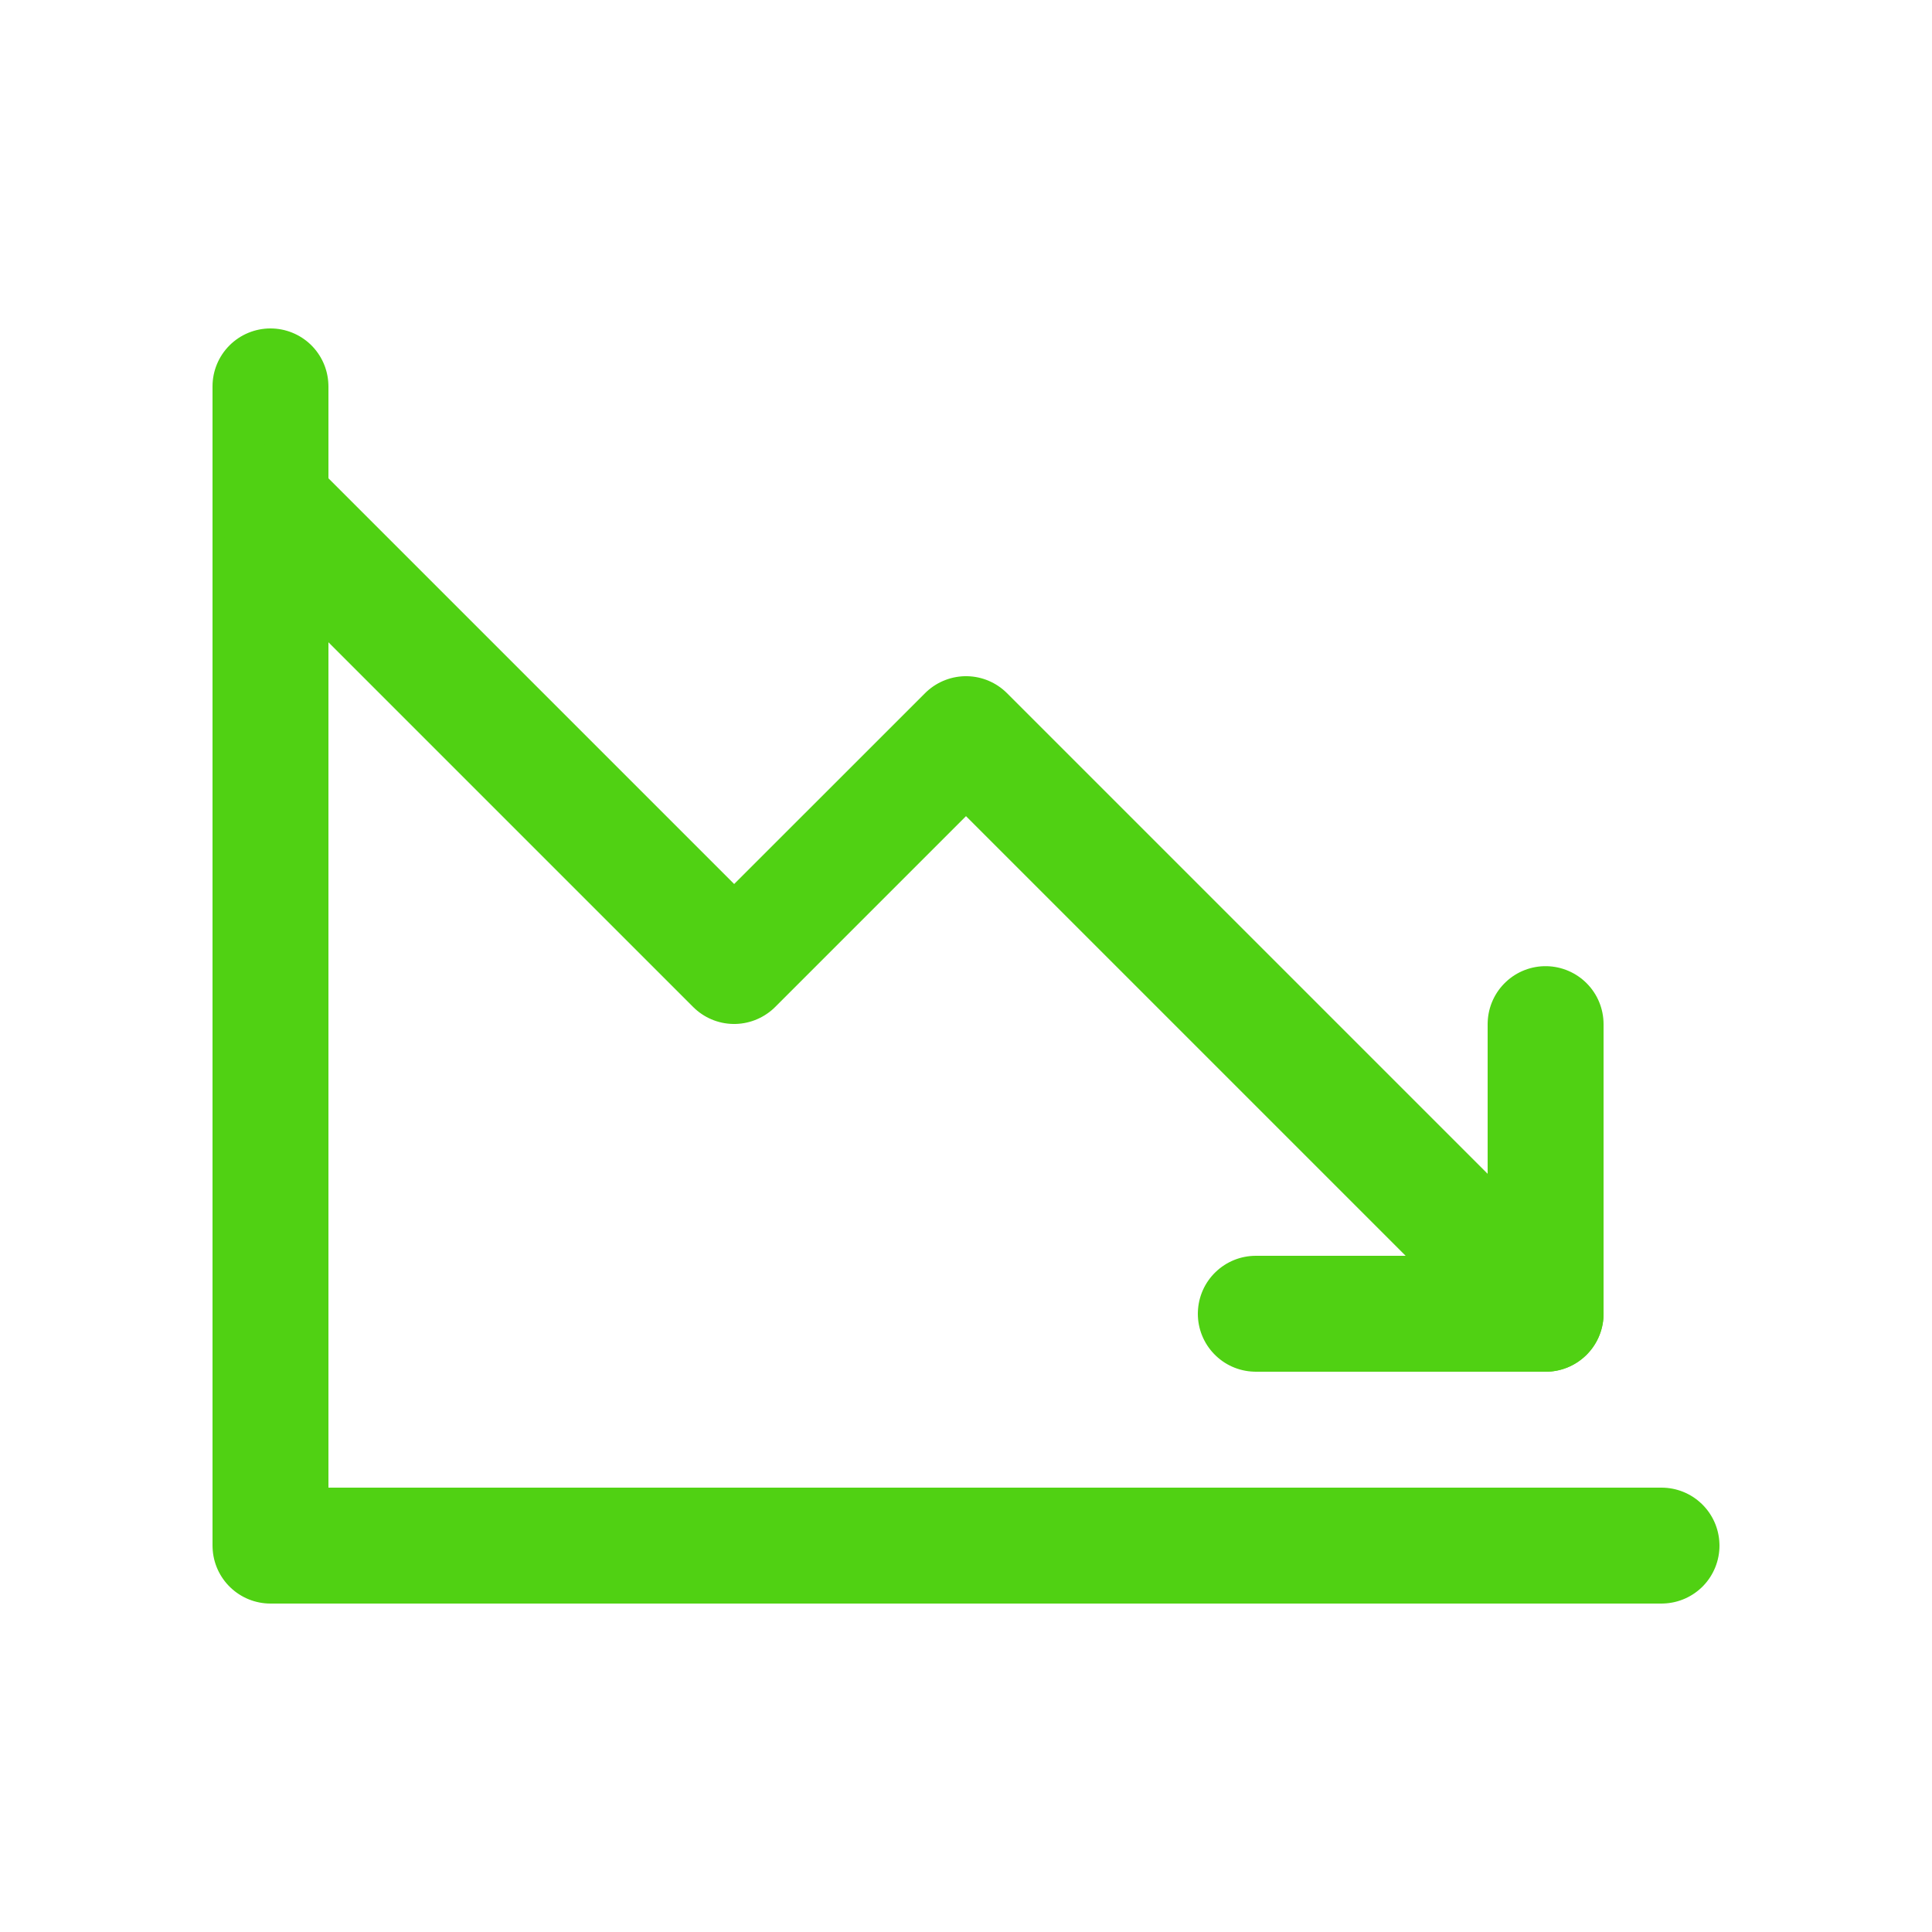 <svg width="32" height="32" viewBox="0 0 32 32" fill="none" xmlns="http://www.w3.org/2000/svg">
<path d="M4.48 5.44C4.728 5.44 4.967 5.536 5.146 5.708C5.325 5.881 5.43 6.116 5.439 6.364L5.44 6.4V24.64H27.52C27.768 24.64 28.007 24.736 28.186 24.909C28.365 25.081 28.47 25.316 28.479 25.564L28.48 25.6C28.48 25.848 28.384 26.087 28.212 26.266C28.039 26.445 27.804 26.55 27.556 26.559L27.52 26.56H4.48C4.232 26.56 3.993 26.464 3.814 26.291C3.635 26.119 3.53 25.884 3.521 25.636L3.52 25.6V6.4C3.52 6.145 3.621 5.901 3.801 5.721C3.981 5.541 4.225 5.44 4.48 5.44Z" fill="#50D113"/>
<path d="M24.922 22.439C25.099 22.616 25.339 22.717 25.59 22.72C25.841 22.723 26.083 22.627 26.265 22.453C26.446 22.279 26.552 22.041 26.56 21.79C26.568 21.539 26.477 21.295 26.307 21.11L26.279 21.081L16.679 11.481C16.504 11.306 16.268 11.205 16.02 11.2C15.773 11.195 15.533 11.286 15.351 11.453L15.322 11.481L12.16 14.642L5.159 7.641C4.984 7.466 4.748 7.365 4.5 7.36C4.253 7.355 4.013 7.446 3.831 7.613L3.801 7.641C3.626 7.816 3.525 8.052 3.52 8.3C3.515 8.547 3.606 8.787 3.773 8.97L3.801 8.999L11.481 16.679C11.656 16.854 11.892 16.955 12.14 16.96C12.387 16.965 12.627 16.874 12.81 16.707L12.839 16.679L16 13.518L24.921 22.439H24.922Z" fill="#50D113"/>
<path d="M25.6 22.72C25.849 22.72 26.087 22.624 26.266 22.451C26.445 22.279 26.55 22.044 26.559 21.796L26.56 21.76V16.96C26.559 16.709 26.46 16.468 26.284 16.29C26.108 16.111 25.869 16.008 25.618 16.003C25.367 15.998 25.124 16.092 24.942 16.264C24.759 16.436 24.651 16.673 24.641 16.924L24.64 16.96V20.8H20.8C20.552 20.8 20.313 20.896 20.134 21.069C19.955 21.241 19.85 21.476 19.841 21.724L19.84 21.76C19.84 22.008 19.936 22.247 20.109 22.426C20.281 22.605 20.516 22.71 20.764 22.719L20.8 22.72H25.6Z" fill="#50D113"/>
</svg>
